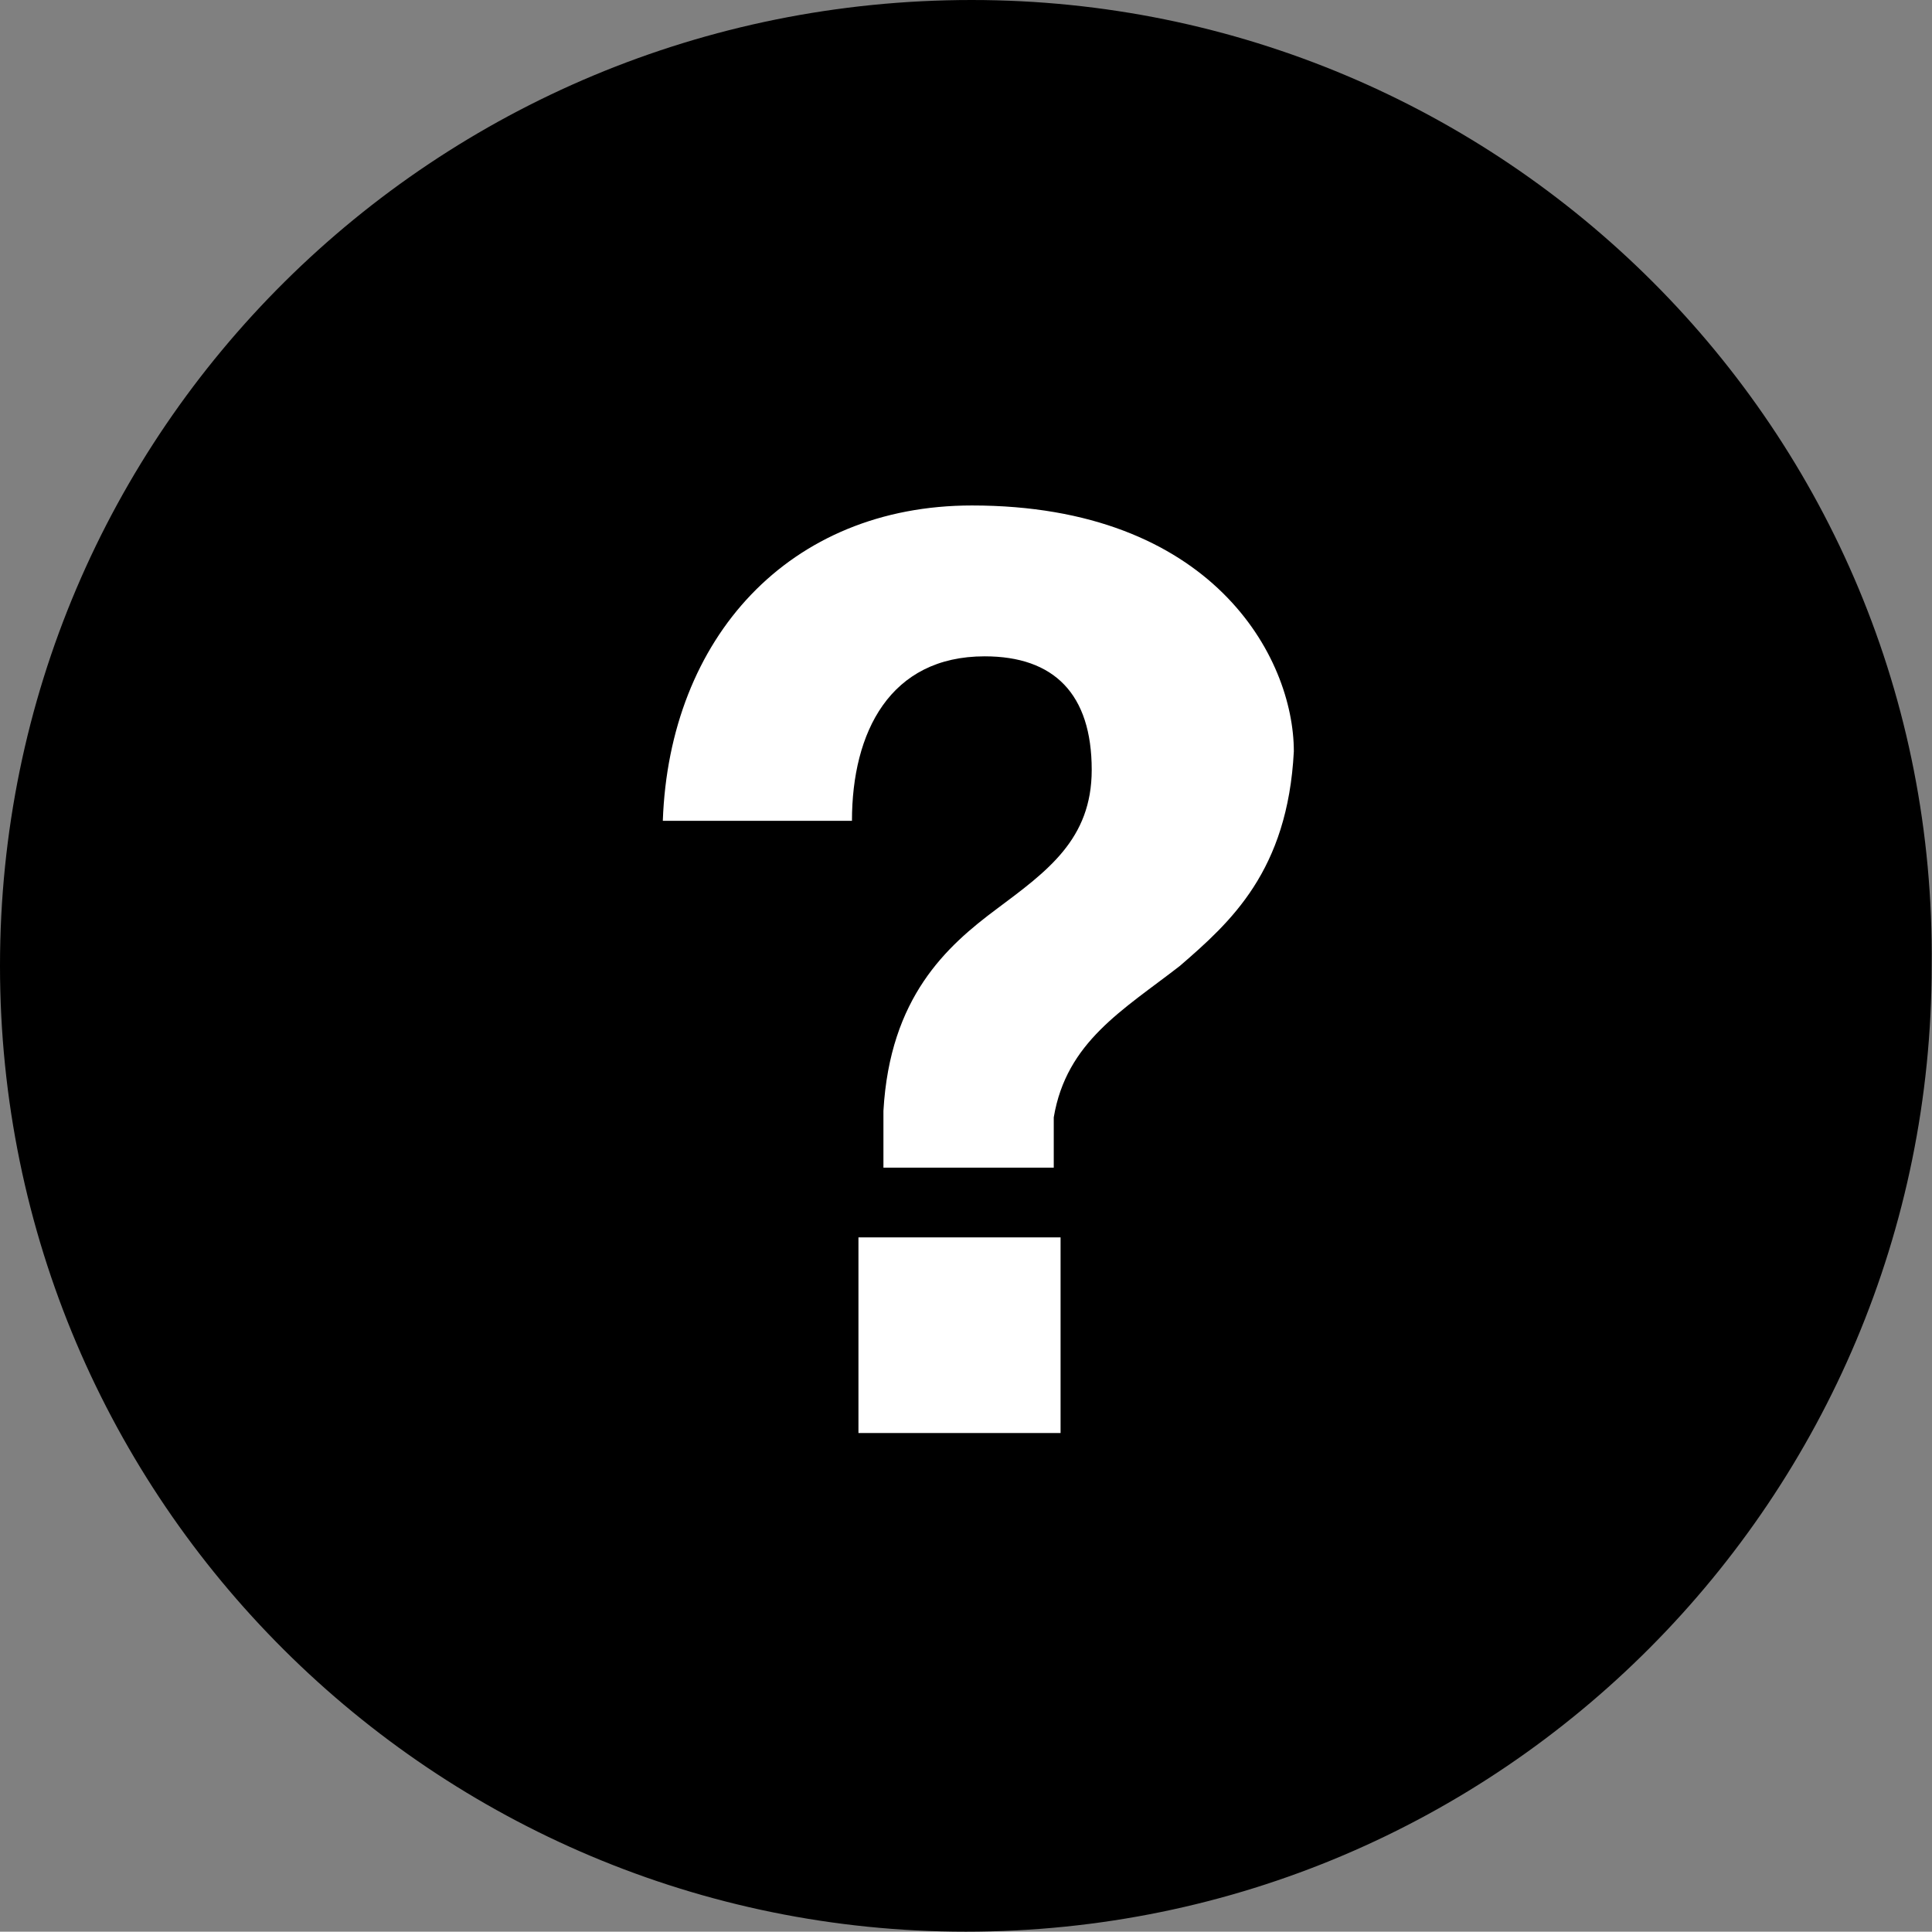 <?xml version="1.0" encoding="utf-8"?>
<!-- Generator: Adobe Illustrator 18.1.1, SVG Export Plug-In . SVG Version: 6.00 Build 0)  -->
<svg version="1.1" id="Calque_1" xmlns="http://www.w3.org/2000/svg" xmlns:xlink="http://www.w3.org/1999/xlink" x="0px" y="0px"
	 viewBox="115.5 356.1 595.5 595.4" enable-background="new 115.5 356.1 595.5 595.4" xml:space="preserve">
<rect x="115.5" y="356.1" width="595.5" height="595.4" fill="#808080" stroke="none"/>
<g>
	<path d="M415,356.1c-165.4,0-299.5,132.4-299.5,297.7s134.2,297.7,297.7,297.7c165.4,0,297.7-134.2,297.7-297.7
		C712.7,488.5,578.4,356.1,415,356.1z"/>
	<g>
		<rect x="380.1" y="737.5" fill="#FFFFFF" width="62.3" height="60.3"/>
		<path fill="#FFFFFF" d="M479.2,653.8c-17.5,13.6-35,23.4-38.9,46.7v15.5h-52.5v-17.5c2-35,19.4-50.7,35-62.3
			c15.5-11.6,29.2-21.4,29.2-42.8c0-23.4-11.6-35-33-35c-29.2,0-40.9,23.4-40.9,50.7h-58.3c2-56.4,38.9-97.2,95.3-97.2
			c73.9,0,99.2,46.7,99.2,75.8C512.4,624.6,494.8,640.3,479.2,653.8z"/>
	</g>
</g>
</svg>
